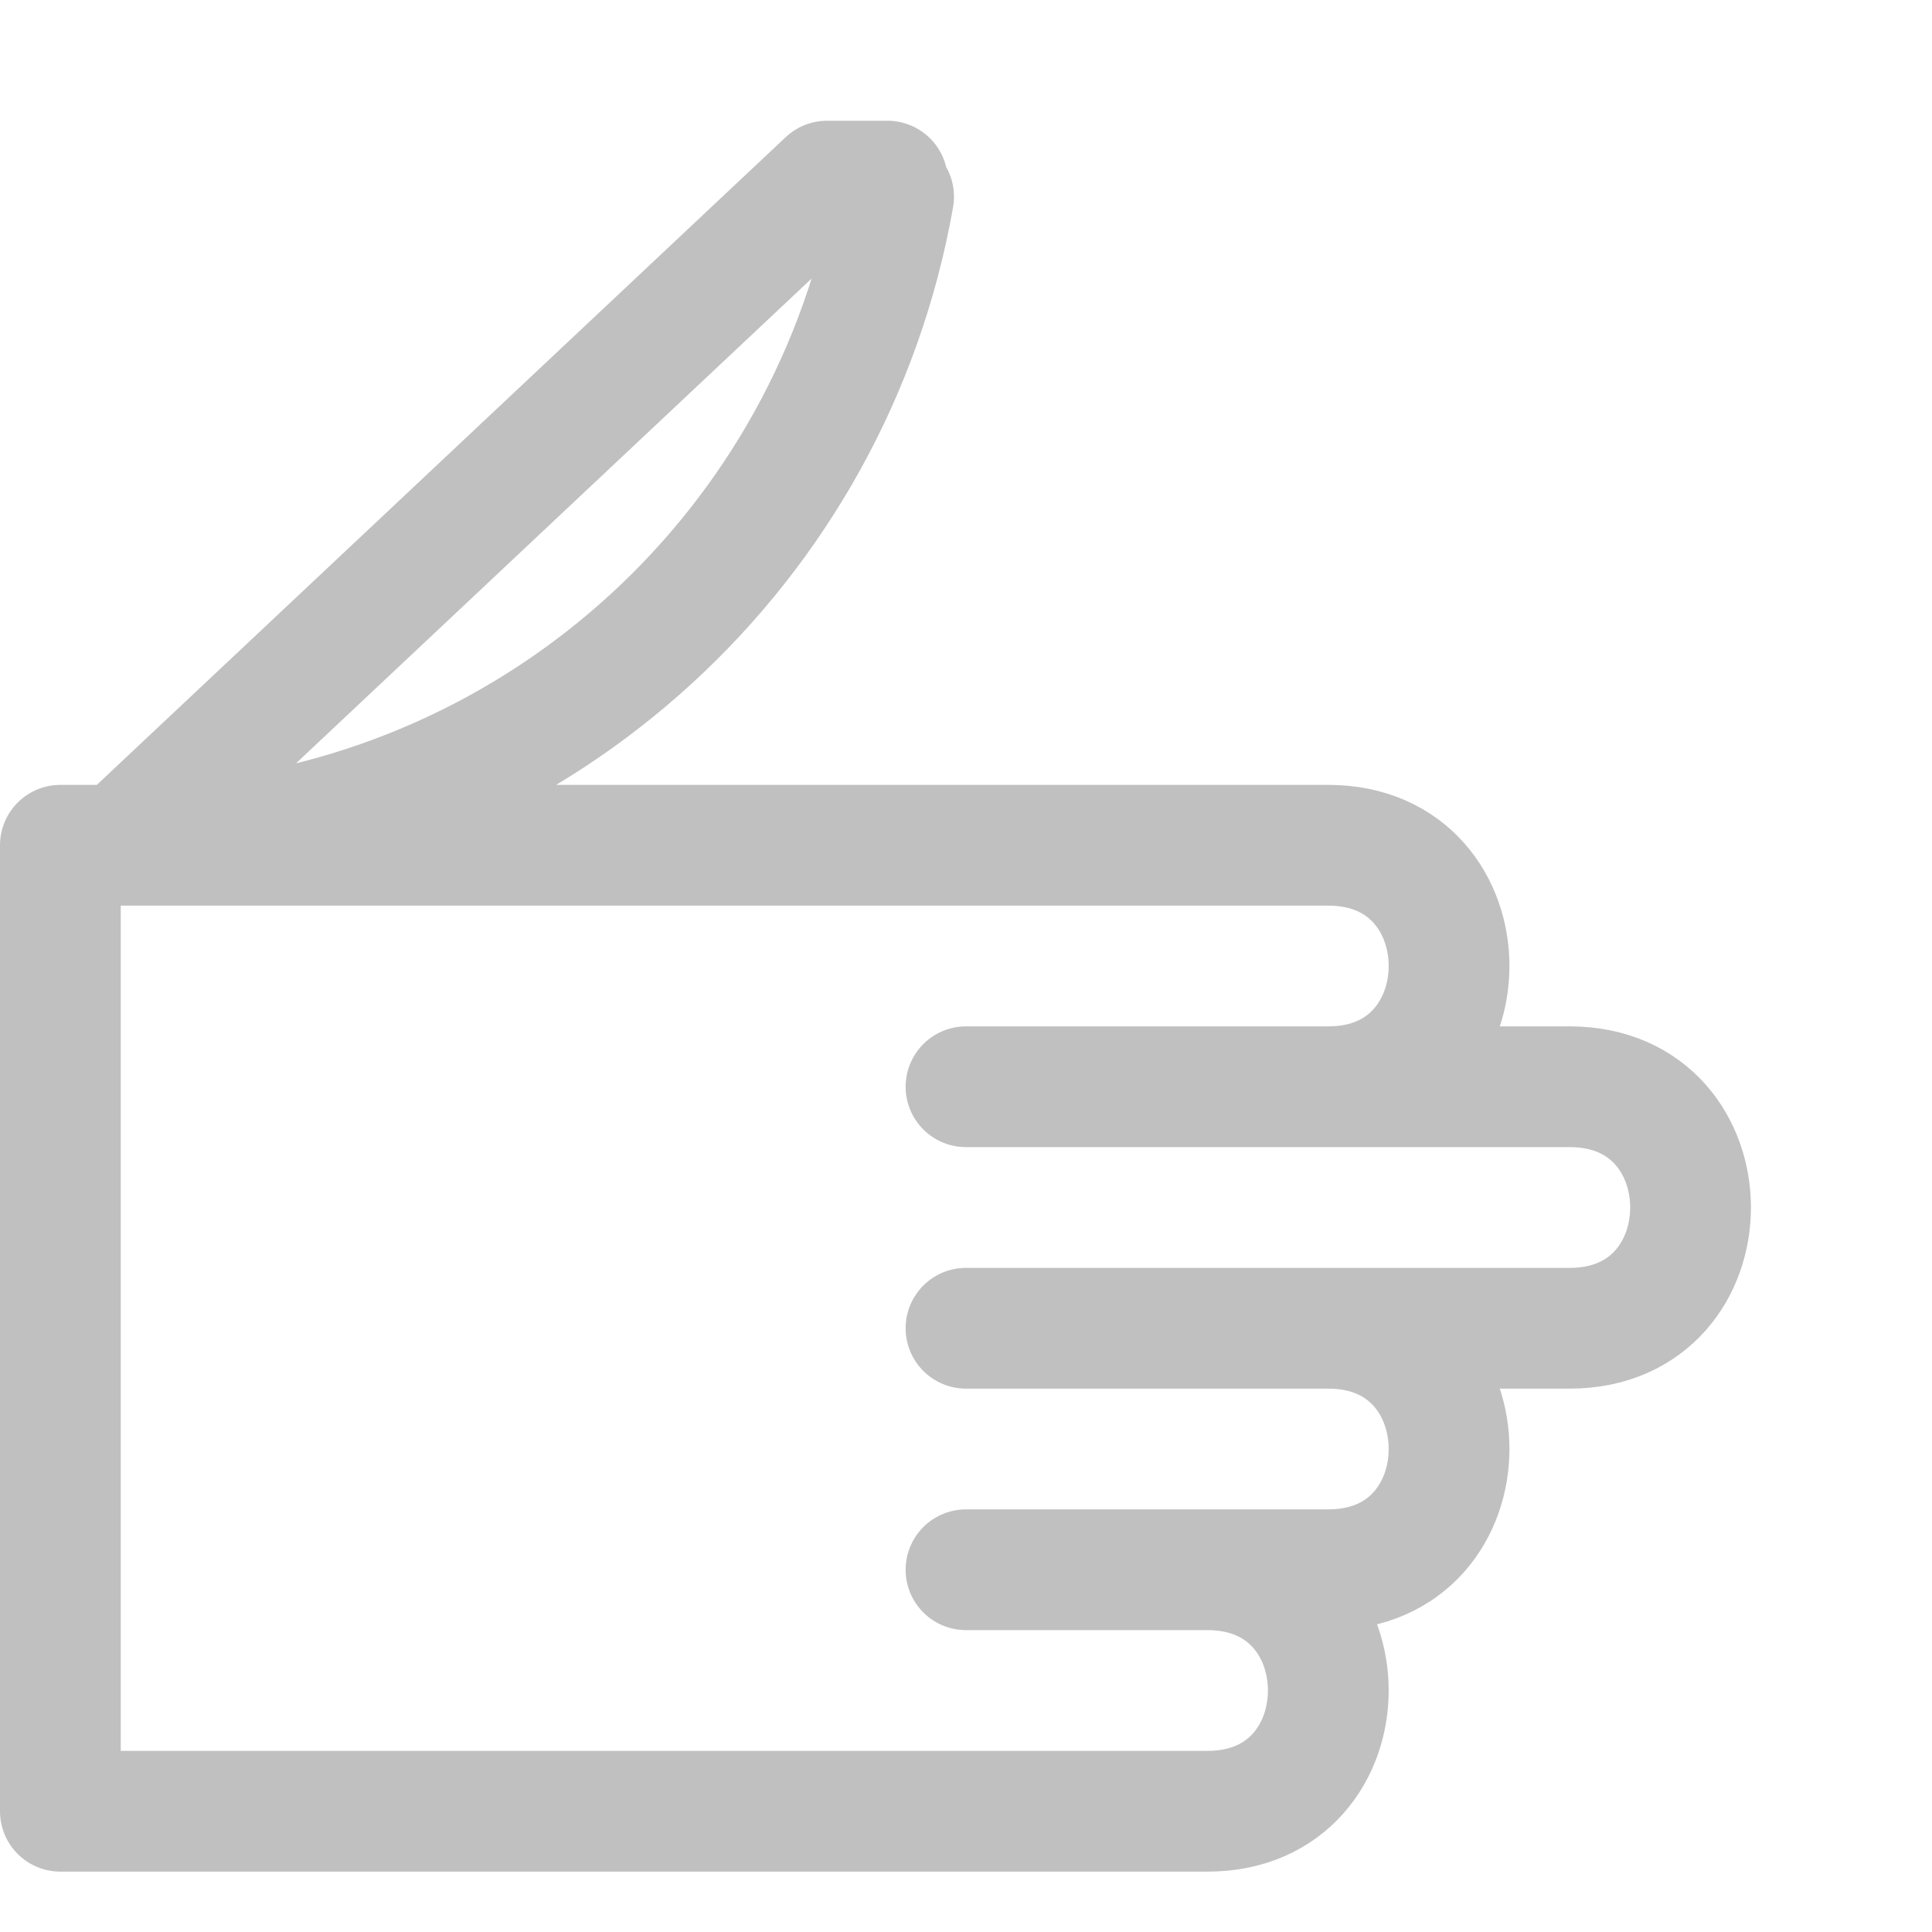 <?xml version="1.0" encoding="UTF-8"?>
<svg xmlns="http://www.w3.org/2000/svg" xmlns:xlink="http://www.w3.org/1999/xlink" width="32pt" height="32pt" viewBox="0 0 32 32" version="1.1">
<g id="surface7618">
<path style="fill:none;stroke-width:2;stroke-linecap:round;stroke-linejoin:round;stroke:rgb(75.294%,75.294%,75.294%);stroke-opacity:1;stroke-miterlimit:10;" d="M 1 14 L 1 30 L 20 30 M 16 26 L 22 26 M 20 26 C 22.668 26 22.668 30 20 30 M 16 22 L 26 22 M 22 22 C 24.668 22 24.668 26 22 26 M 16 18 L 26 18 M 26 18 C 28.668 18 28.668 22 26 22 M 1 14 L 22 14 M 22 14 C 24.668 14 24.668 18 22 18 M 14.801 3.258 C 13.781 9.051 8.996 13.438 3.133 13.949 M 14.699 3 L 13.699 3 L 2 14 "/>
</g>
</svg>
